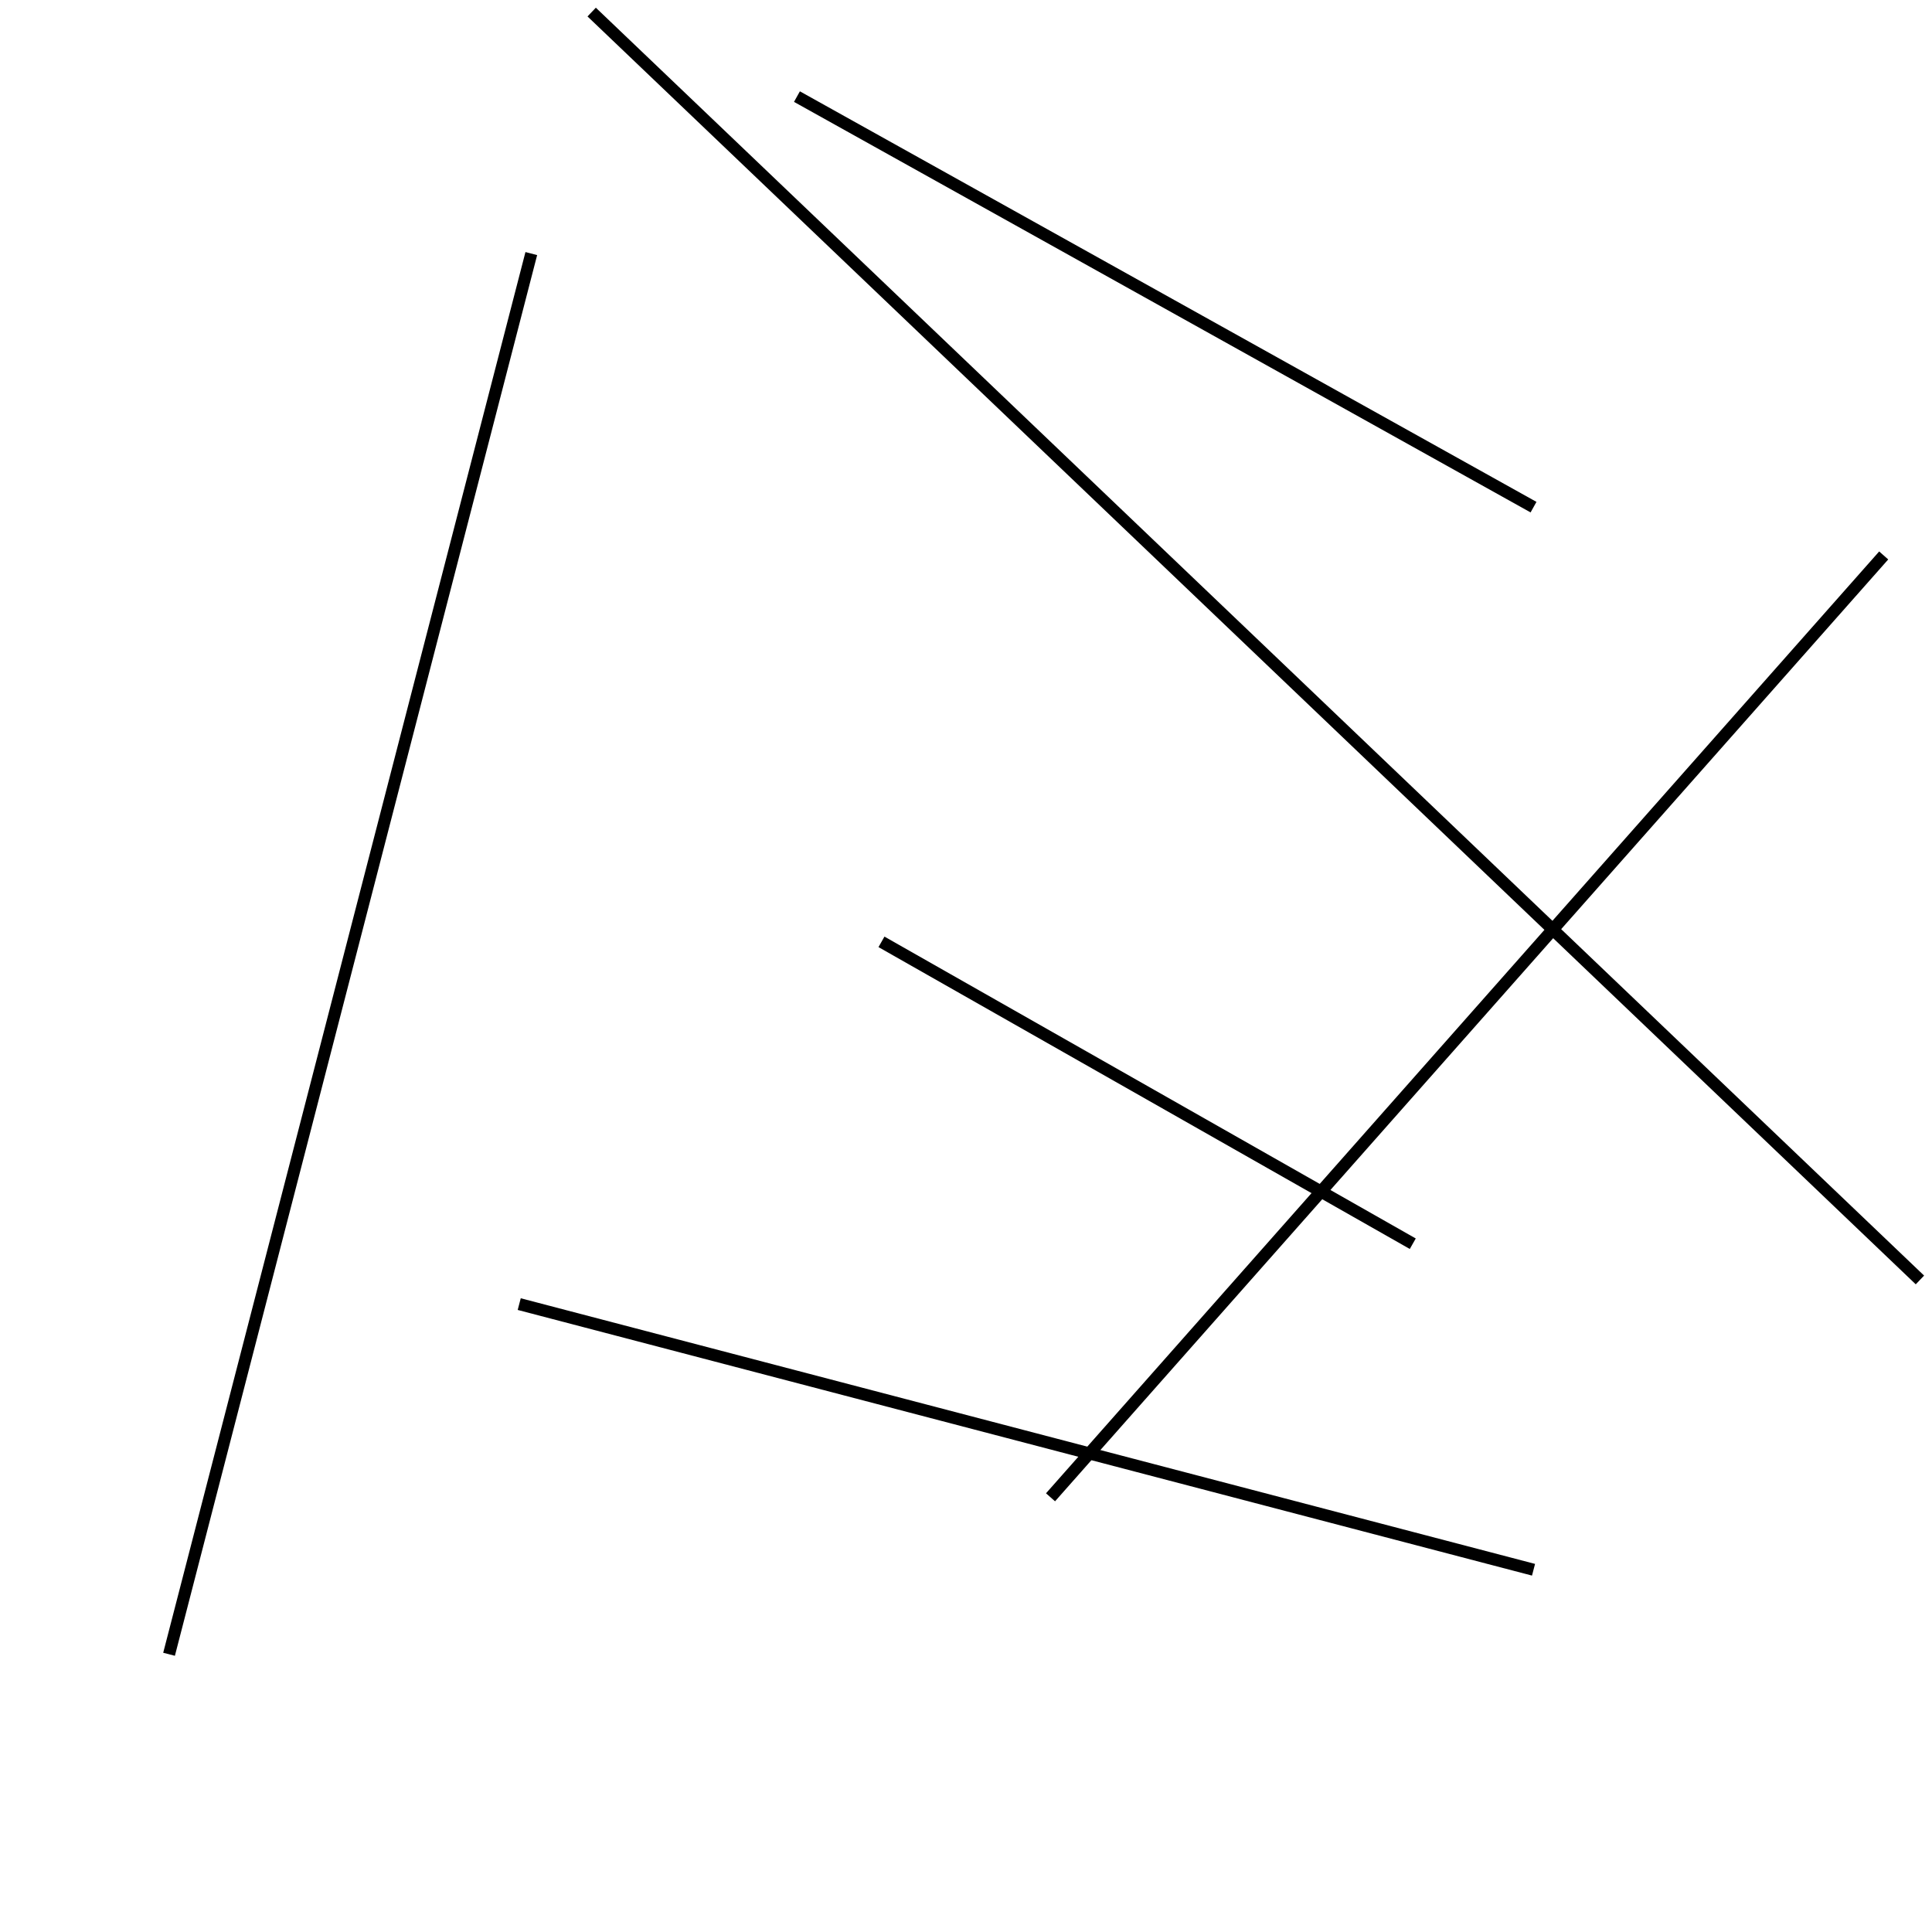 <?xml version="1.0" encoding="utf-8" ?>
<svg baseProfile="full" height="160" version="1.1" width="160" xmlns="http://www.w3.org/2000/svg" xmlns:ev="http://www.w3.org/2001/xml-events" xmlns:xlink="http://www.w3.org/1999/xlink"><defs /><line stroke="black" stroke-width="1" x1="127" x2="66" y1="42" y2="8" /><line stroke="black" stroke-width="1" x1="87" x2="156" y1="124" y2="46" /><line stroke="black" stroke-width="1" x1="117" x2="73" y1="103" y2="78" /><line stroke="black" stroke-width="1" x1="127" x2="43" y1="130" y2="108" /><line stroke="black" stroke-width="1" x1="44" x2="14" y1="21" y2="137" /><line stroke="black" stroke-width="1" x1="49" x2="159" y1="1" y2="106" /></svg>